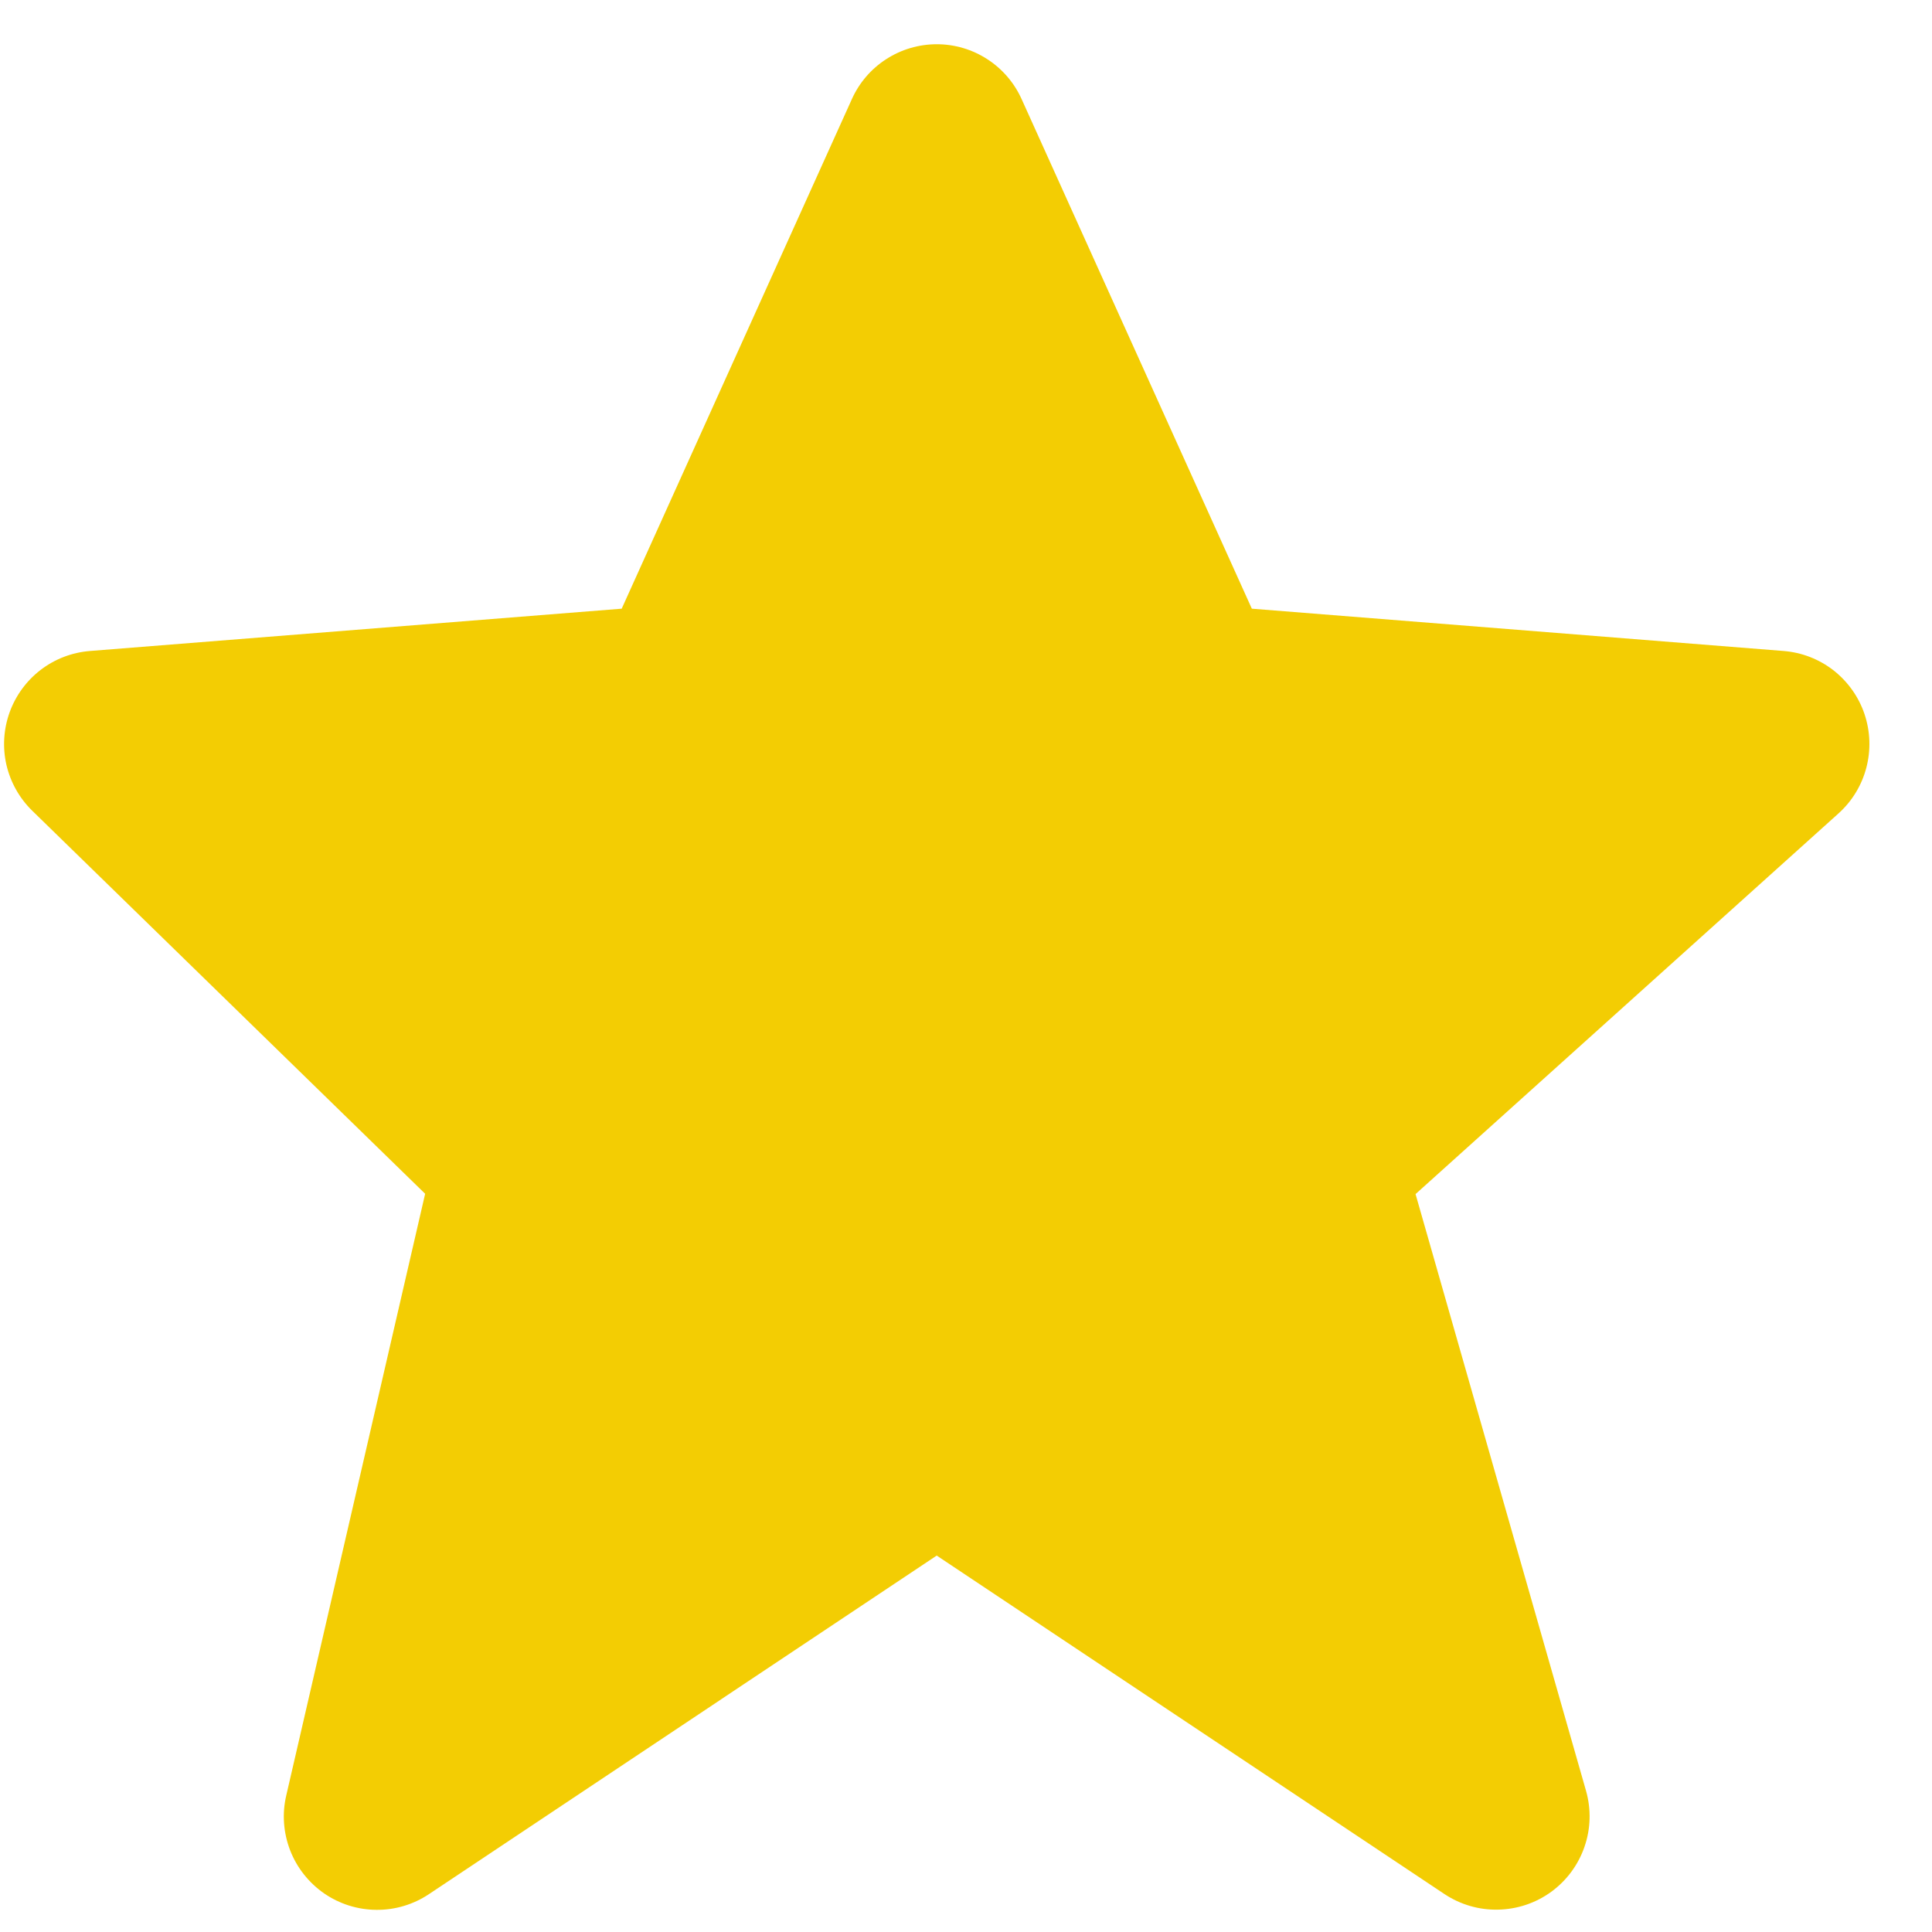 <svg width="19" height="19" viewBox="0 0 19 19" fill="none" xmlns="http://www.w3.org/2000/svg">
<path d="M18.336 7.022C18.279 6.852 18.172 6.703 18.031 6.592C17.889 6.482 17.719 6.416 17.54 6.402L12.311 5.986L10.048 0.977C9.976 0.816 9.859 0.679 9.711 0.583C9.562 0.486 9.389 0.435 9.213 0.435C9.036 0.435 8.863 0.486 8.715 0.582C8.566 0.678 8.449 0.815 8.377 0.976L6.114 5.986L0.885 6.402C0.709 6.416 0.541 6.48 0.401 6.587C0.261 6.694 0.155 6.839 0.095 7.004C0.035 7.17 0.024 7.35 0.063 7.521C0.103 7.693 0.191 7.85 0.317 7.973L4.181 11.74L2.815 17.658C2.773 17.837 2.787 18.024 2.853 18.196C2.919 18.367 3.036 18.515 3.187 18.62C3.338 18.724 3.517 18.781 3.701 18.782C3.885 18.784 4.065 18.73 4.218 18.628L9.212 15.298L14.207 18.628C14.363 18.731 14.547 18.785 14.735 18.78C14.922 18.776 15.104 18.715 15.255 18.605C15.407 18.494 15.521 18.34 15.582 18.163C15.644 17.985 15.649 17.794 15.598 17.613L13.921 11.743L18.081 7.999C18.354 7.753 18.453 7.369 18.336 7.022Z" fill="#F3CD03"/>
</svg>

